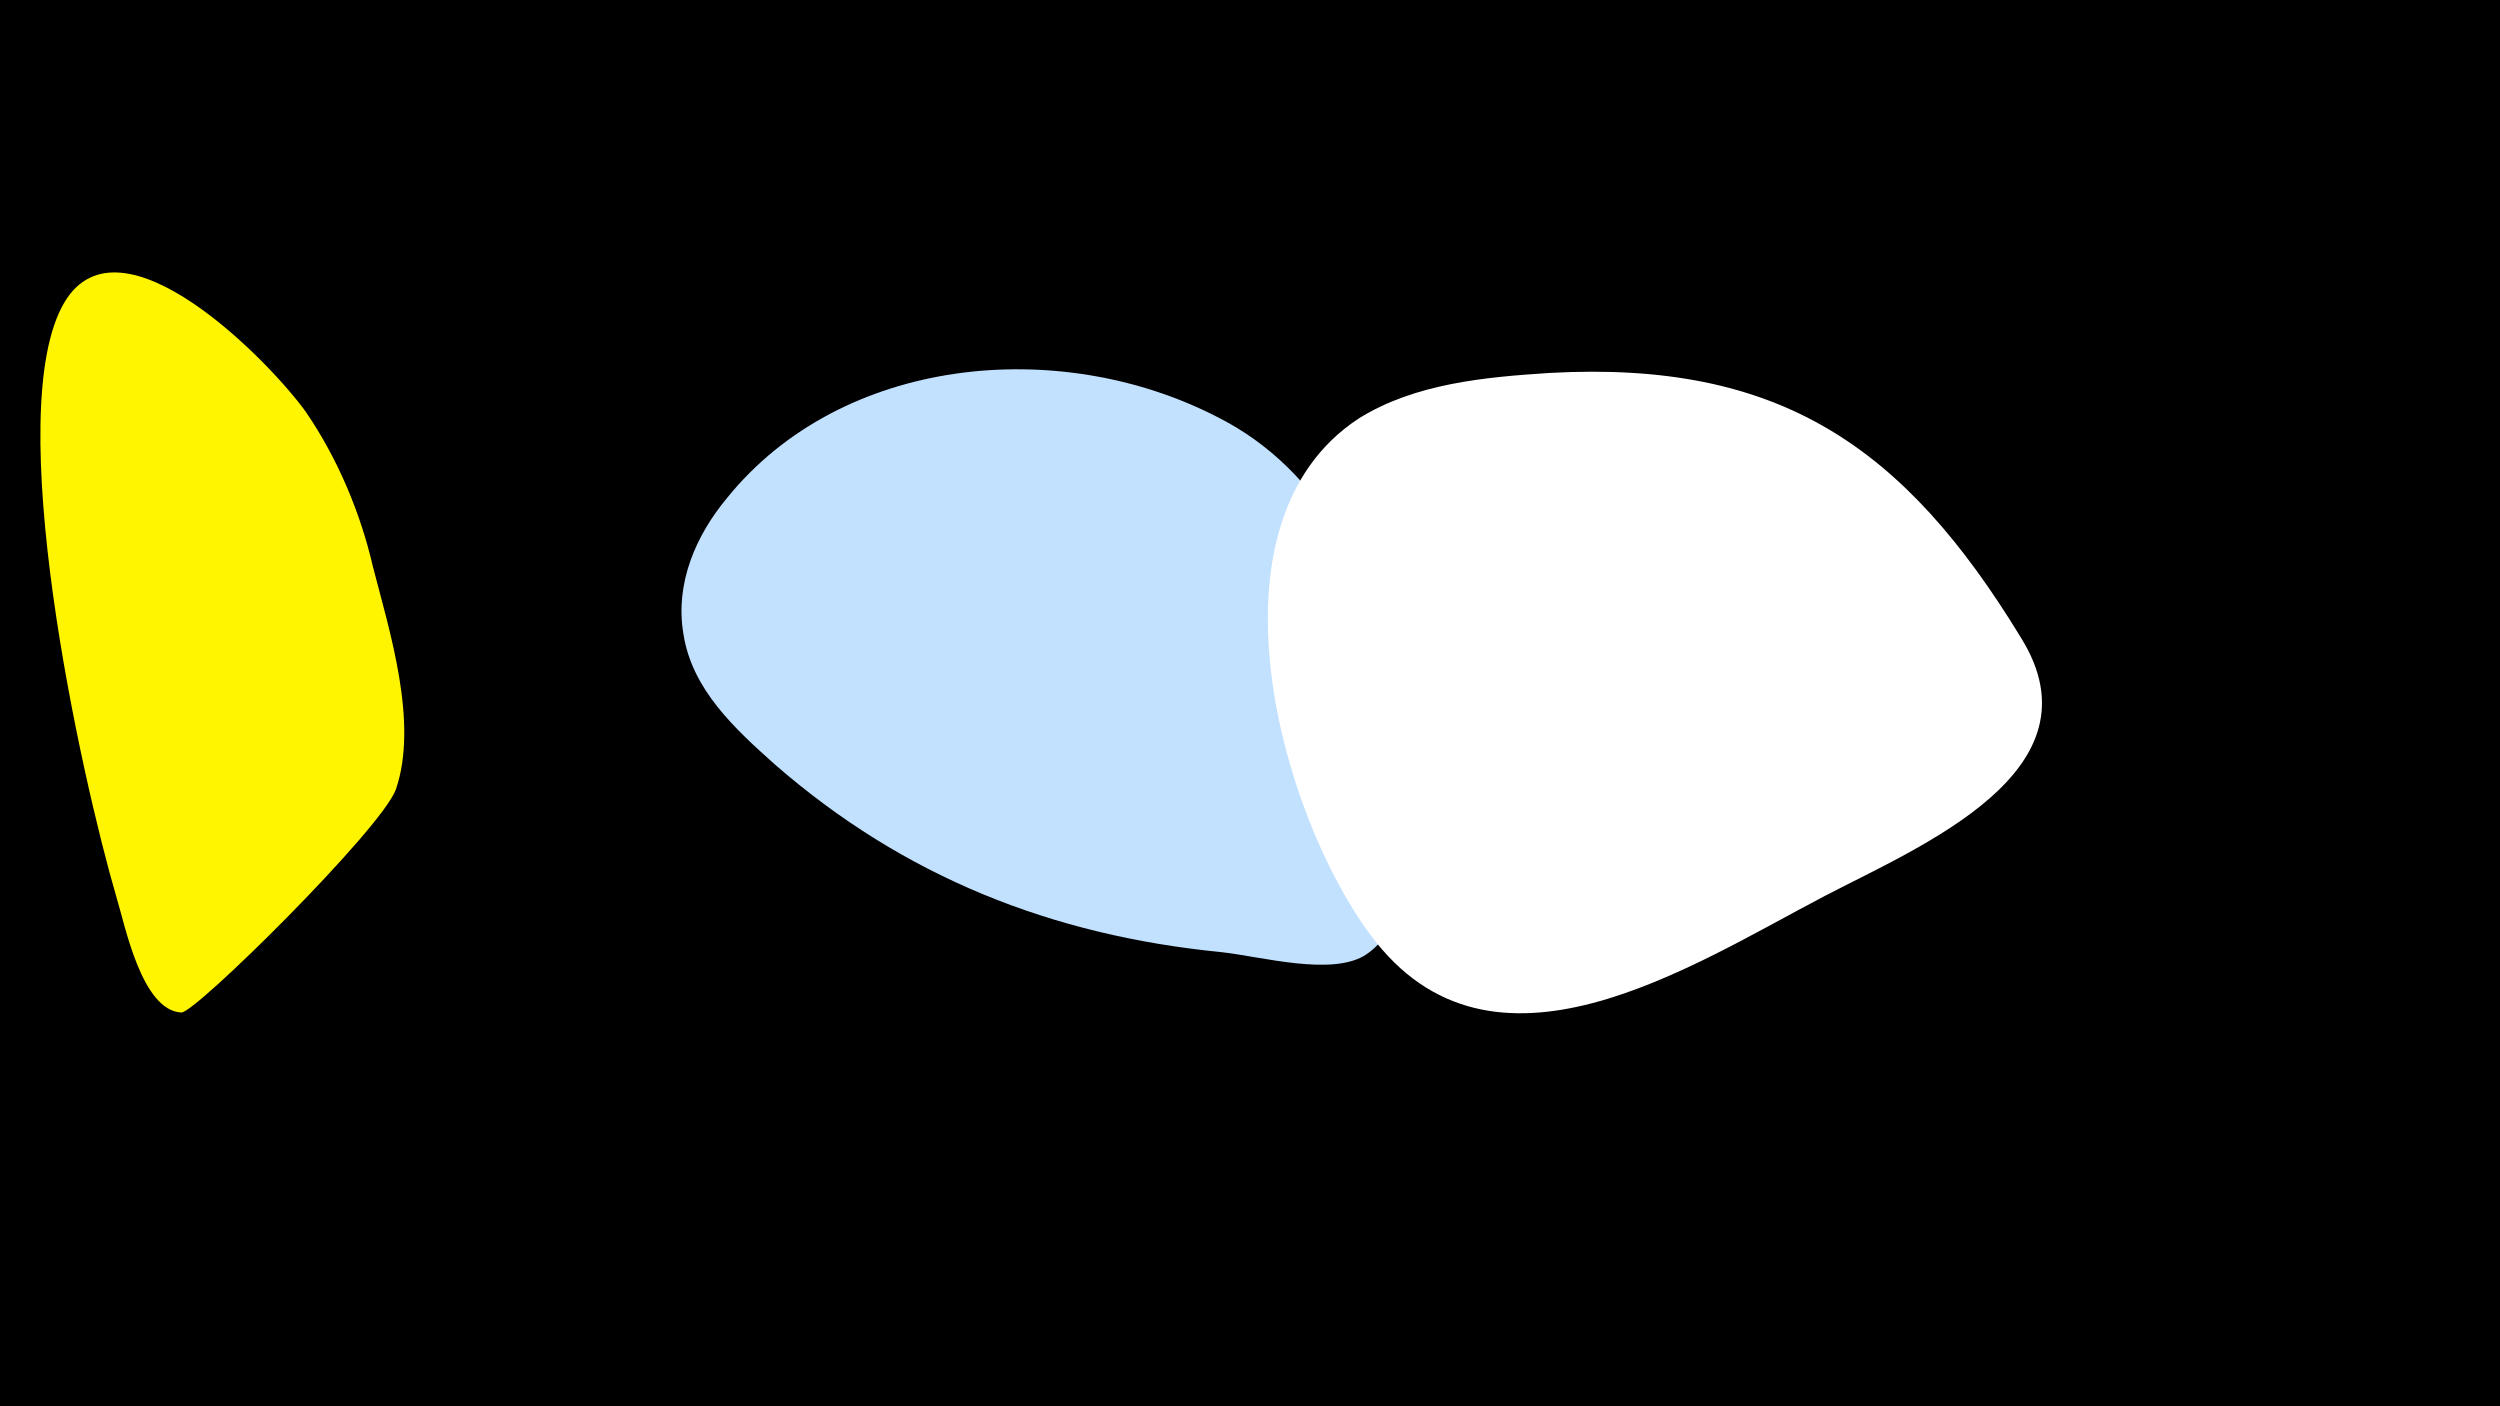 <svg width="1200" height="675" viewBox="-500 -500 1200 675" xmlns="http://www.w3.org/2000/svg"><path d="M-500-500h1200v675h-1200z" fill="#000"/><path d="M-321-228c-6-26-17-52-32-74-17-24-89-98-116-53-31 52 8 228 25 286 4 13 12 54 31 55 6 1 96-88 103-107 11-32-3-76-11-107z"  fill="#fff500" /><path d="M169-164c-8-56-33-110-85-136-76-39-180-29-235 39-15 18-25 41-21 65 4 27 25 46 44 63 62 54 133 82 214 90 19 2 54 12 70 1 32-22 17-92 13-122z"  fill="#c2e1ff" /><path d="M470-194c-56-92-116-133-226-127-31 2-65 5-92 22-76 50-38 189 6 248 58 78 153 15 218-19 46-24 134-60 94-124z"  fill="#fff" /></svg>